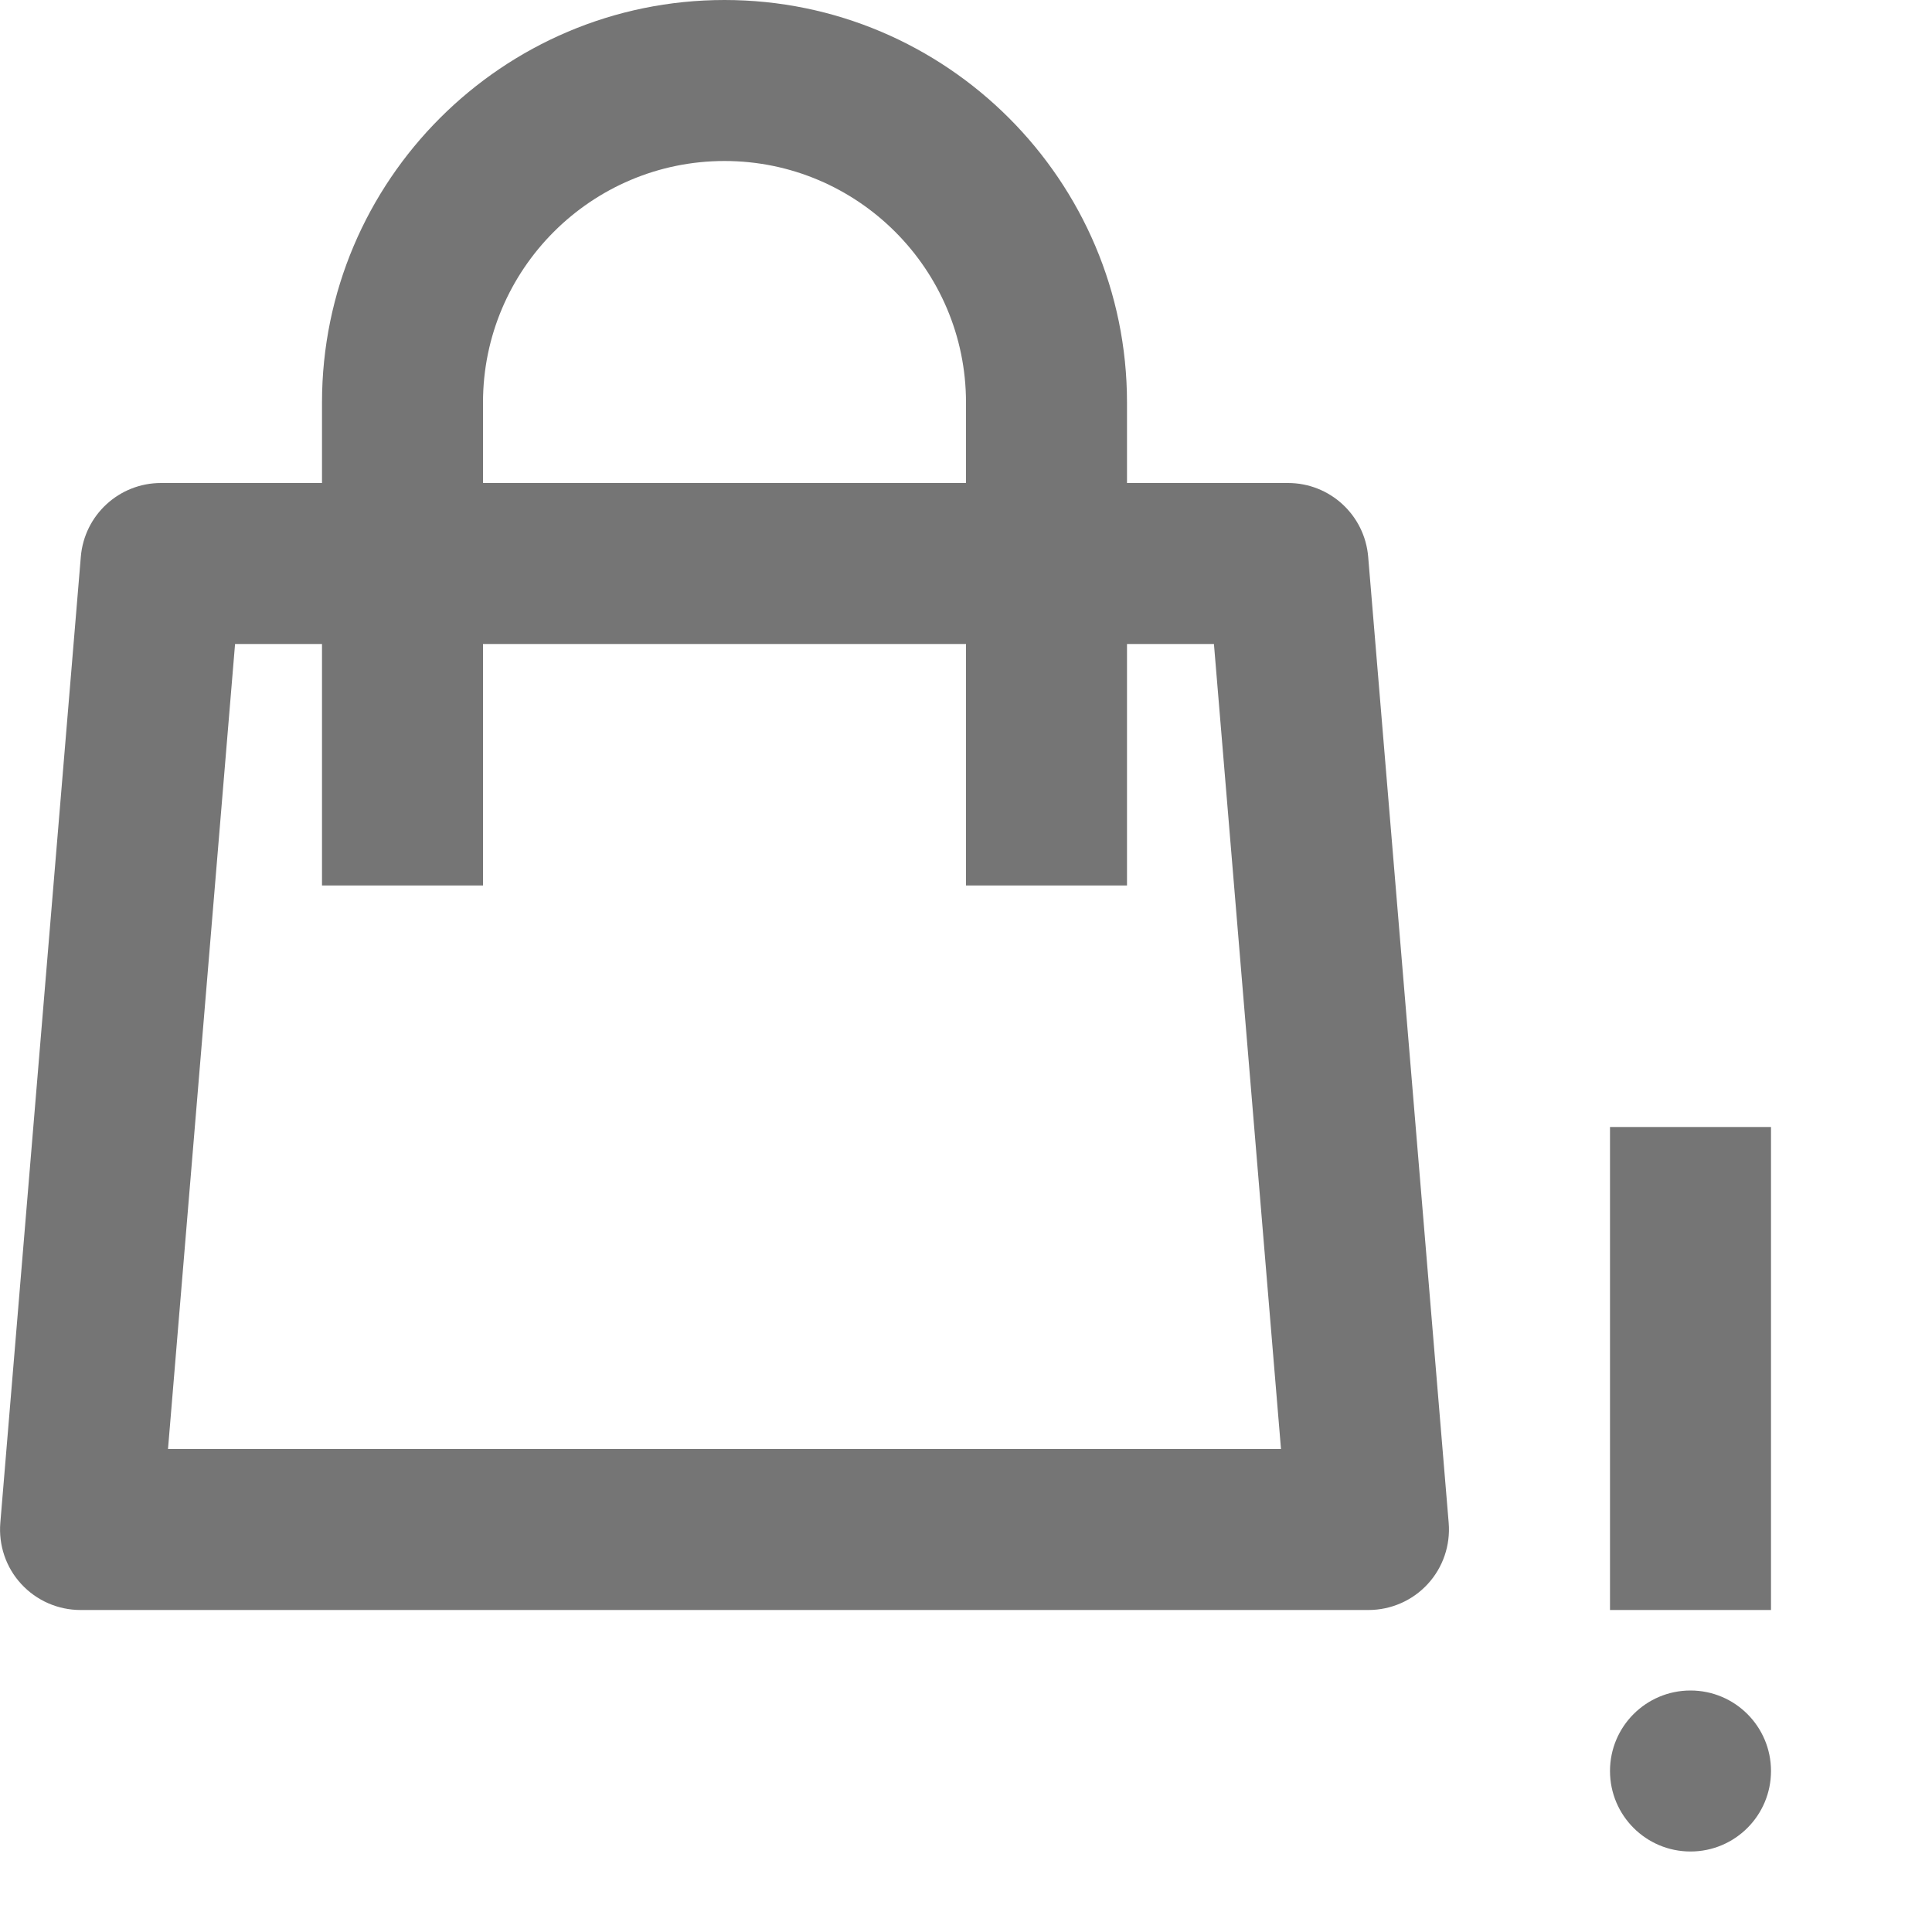 <?xml version="1.0" encoding="iso-8859-1"?>
<!-- Generator: Adobe Illustrator 16.0.0, SVG Export Plug-In . SVG Version: 6.00 Build 0)  -->
<!DOCTYPE svg PUBLIC "-//W3C//DTD SVG 1.1//EN" "http://www.w3.org/Graphics/SVG/1.1/DTD/svg11.dtd">
<svg version="1.1" xmlns="http://www.w3.org/2000/svg" xmlns:xlink="http://www.w3.org/1999/xlink" x="0px" y="0px" width="24px"
	 height="24px" viewBox="0 0 24 24" style="enable-background:new 0 0 24 24;" xml:space="preserve">
<g id="Frame_-_24px">
	<rect style="fill:none;" width="24" height="24"/>
</g>
<g id="Line_Icons">
	<g>
		<path style="fill:#757575;" d="M16,6h-2V5c0-2.757-2.243-5-5-5S4,2.243,4,5v1H2C1.48,6,1.047,6.398,1.004,6.917l-1,12
			c-0.023,0.278,0.07,0.555,0.26,0.76C0.453,19.883,0.721,20,1,20h16c0.279,0,0.547-0.117,0.736-0.323
			c0.189-0.205,0.283-0.481,0.26-0.76l-1-12C16.953,6.398,16.52,6,16,6z M6,5c0-1.654,1.346-3,3-3s3,1.346,3,3v1H6V5z M2.087,18
			L2.92,8H4v3h2V8h6v3h2V8h1.08l0.833,10H2.087z"/>
		<rect x="20" y="14" style="fill:#757575;" width="2" height="6"/>
		<circle style="fill:#757575;" cx="21" cy="22" r="1"/>
	</g>
</g>
</svg>
